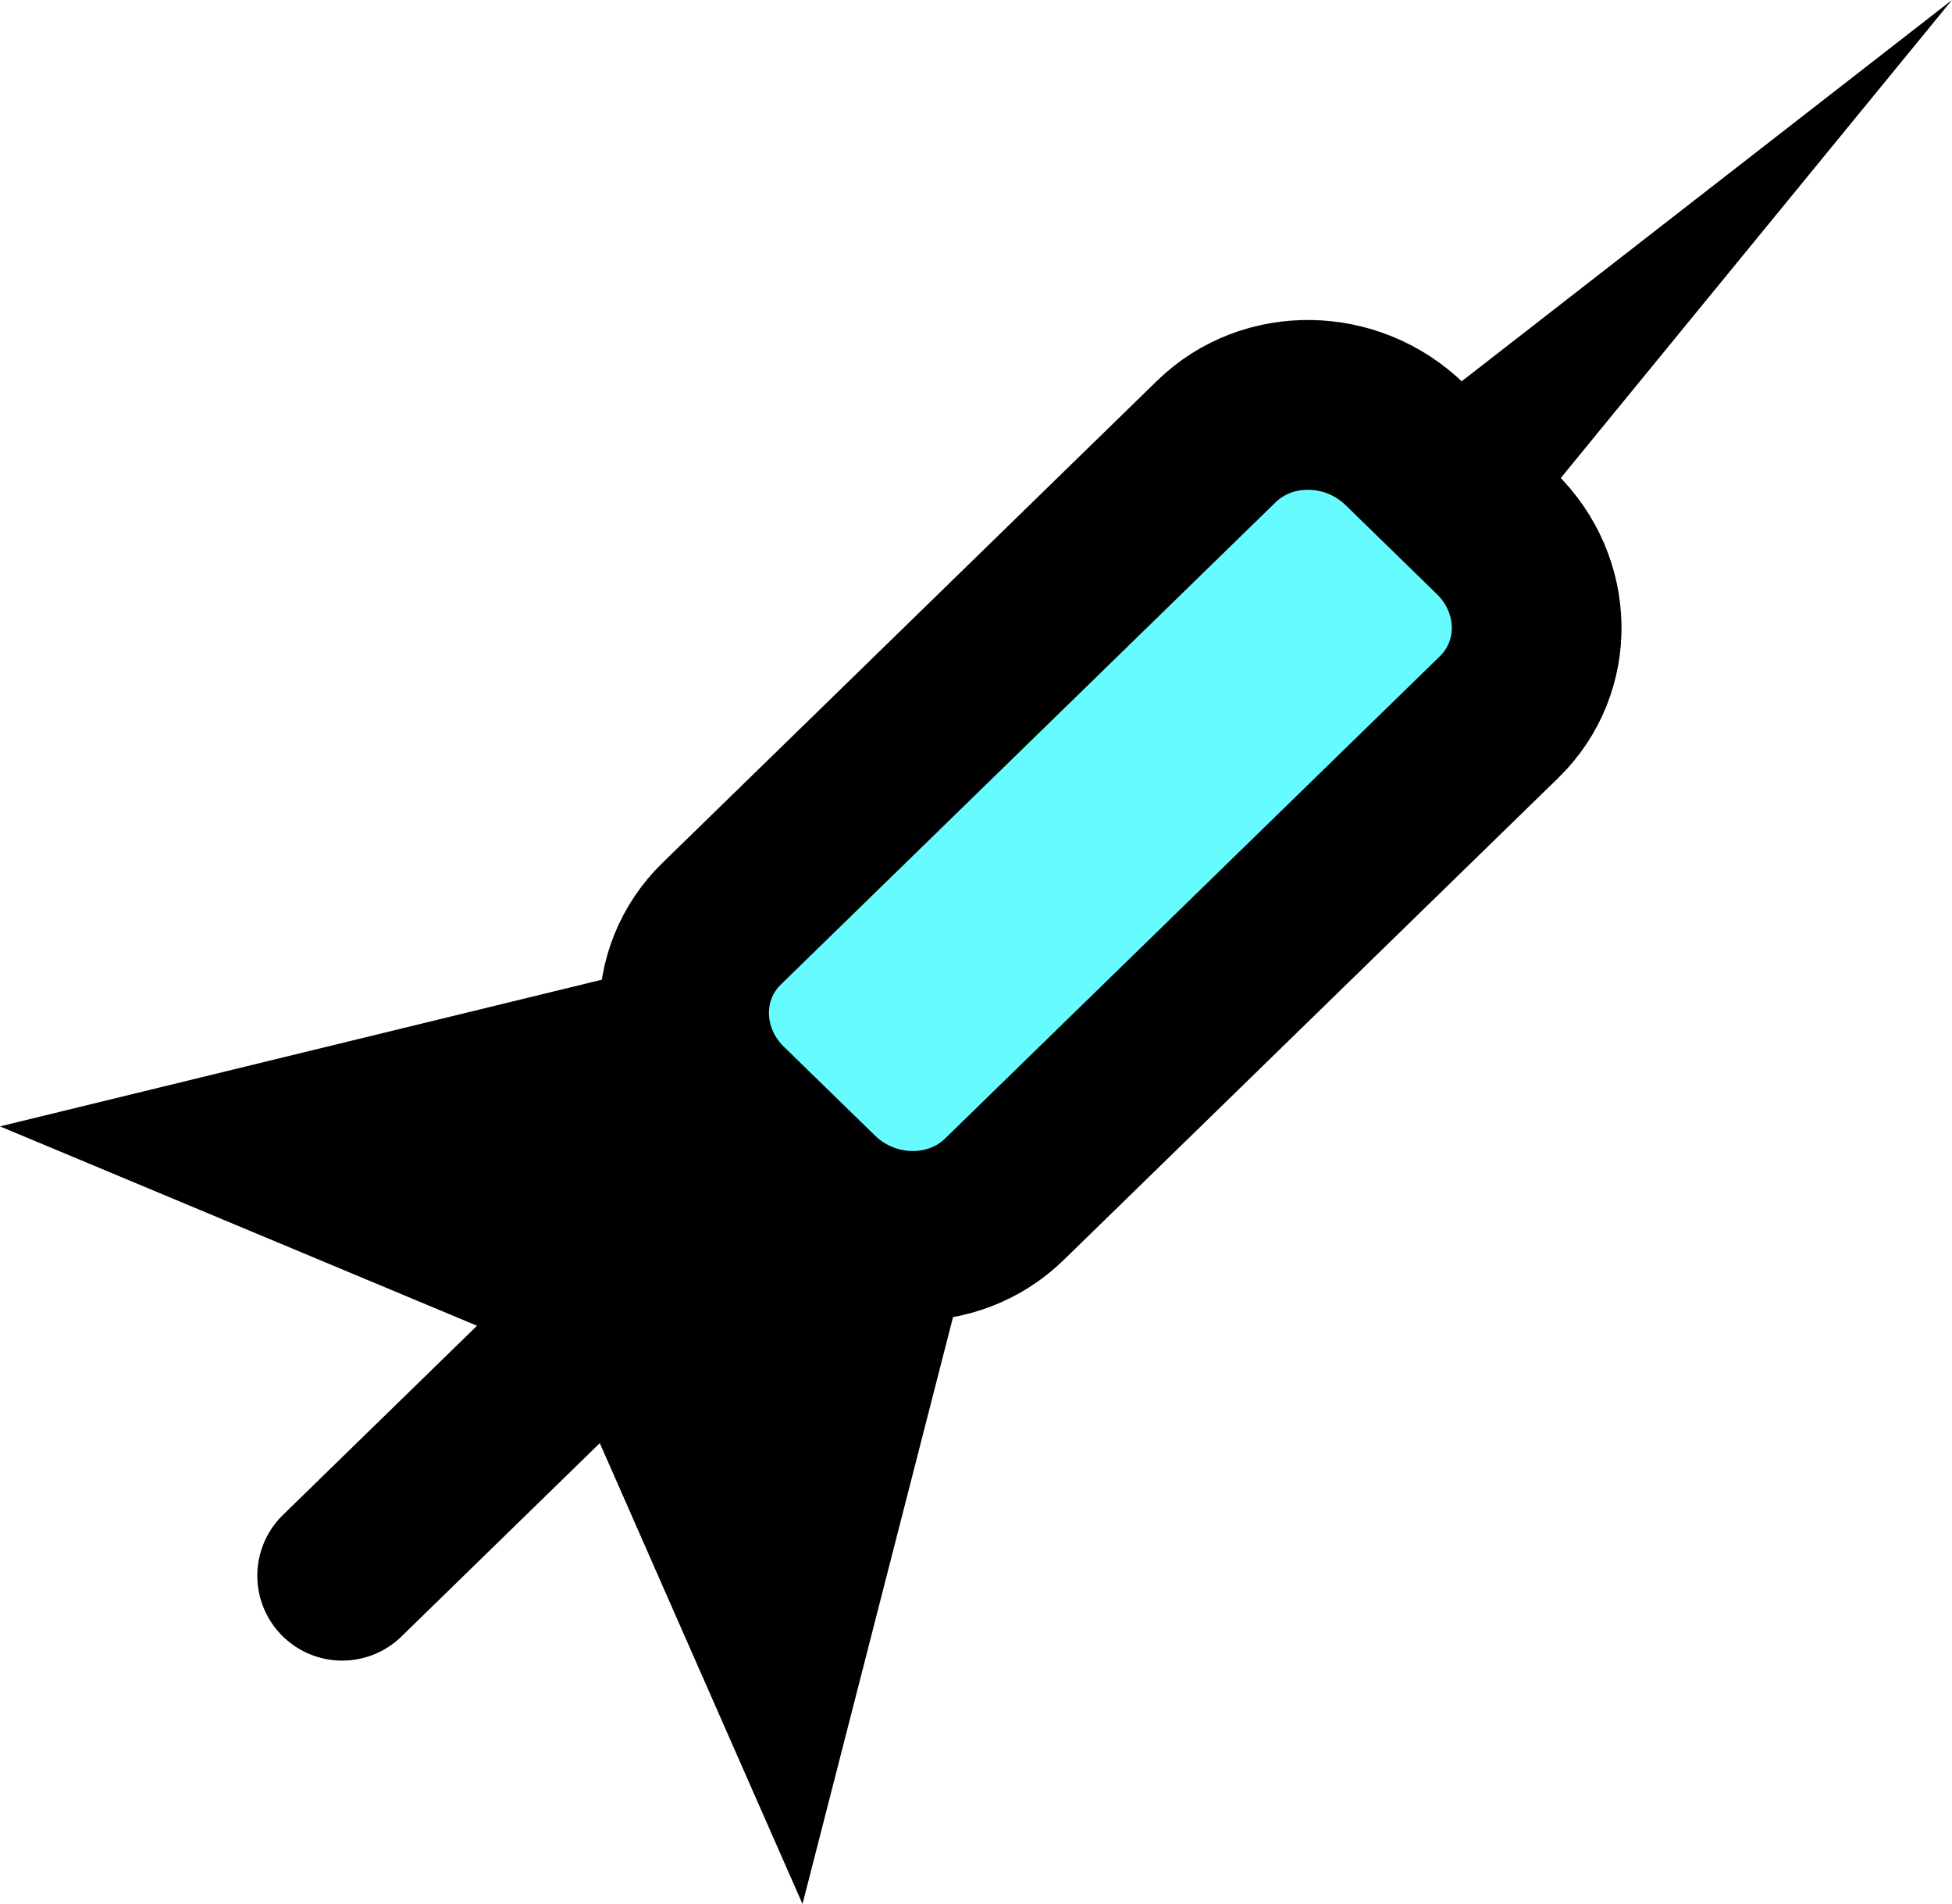 <svg version="1.1" xmlns="http://www.w3.org/2000/svg" xmlns:xlink="http://www.w3.org/1999/xlink" width="91.997" height="89.715" viewBox="0,0,91.997,89.715"><g transform="translate(-264.613,-139.244)"><g data-paper-data="{&quot;isPaintingLayer&quot;:true}" fill-rule="nonzero" stroke="#000000" stroke-linejoin="miter" stroke-miterlimit="10" stroke-dasharray="" stroke-dashoffset="0" style="mix-blend-mode: normal"><path d="M280.74,213.491l13.48,-13.137l-16.83,-7.032l17.488,-4.261l10.93,10.652l-4.372,17.043l-7.216,-16.402l-13.48,13.137" fill="#000000" stroke-width="8" stroke-linecap="round"/><path d="M311.947,195.755c-2.415,2.353 -6.392,2.292 -8.885,-0.137l-4.298,-4.189c-2.492,-2.429 -2.556,-6.306 -0.141,-8.659l23.317,-22.723c2.415,-2.353 6.392,-2.292 8.885,0.137l4.298,4.189c2.492,2.429 2.556,6.306 0.141,8.659z" fill="#66fcff" stroke-width="8" stroke-linecap="butt"/><path d="M333.203,157.442l23.406,-18.198l-18.673,22.811z" fill="#000000" stroke-width="0" stroke-linecap="butt"/></g></g></svg><!--rotationCenter:55.38742951079564:40.75577000000001-->
